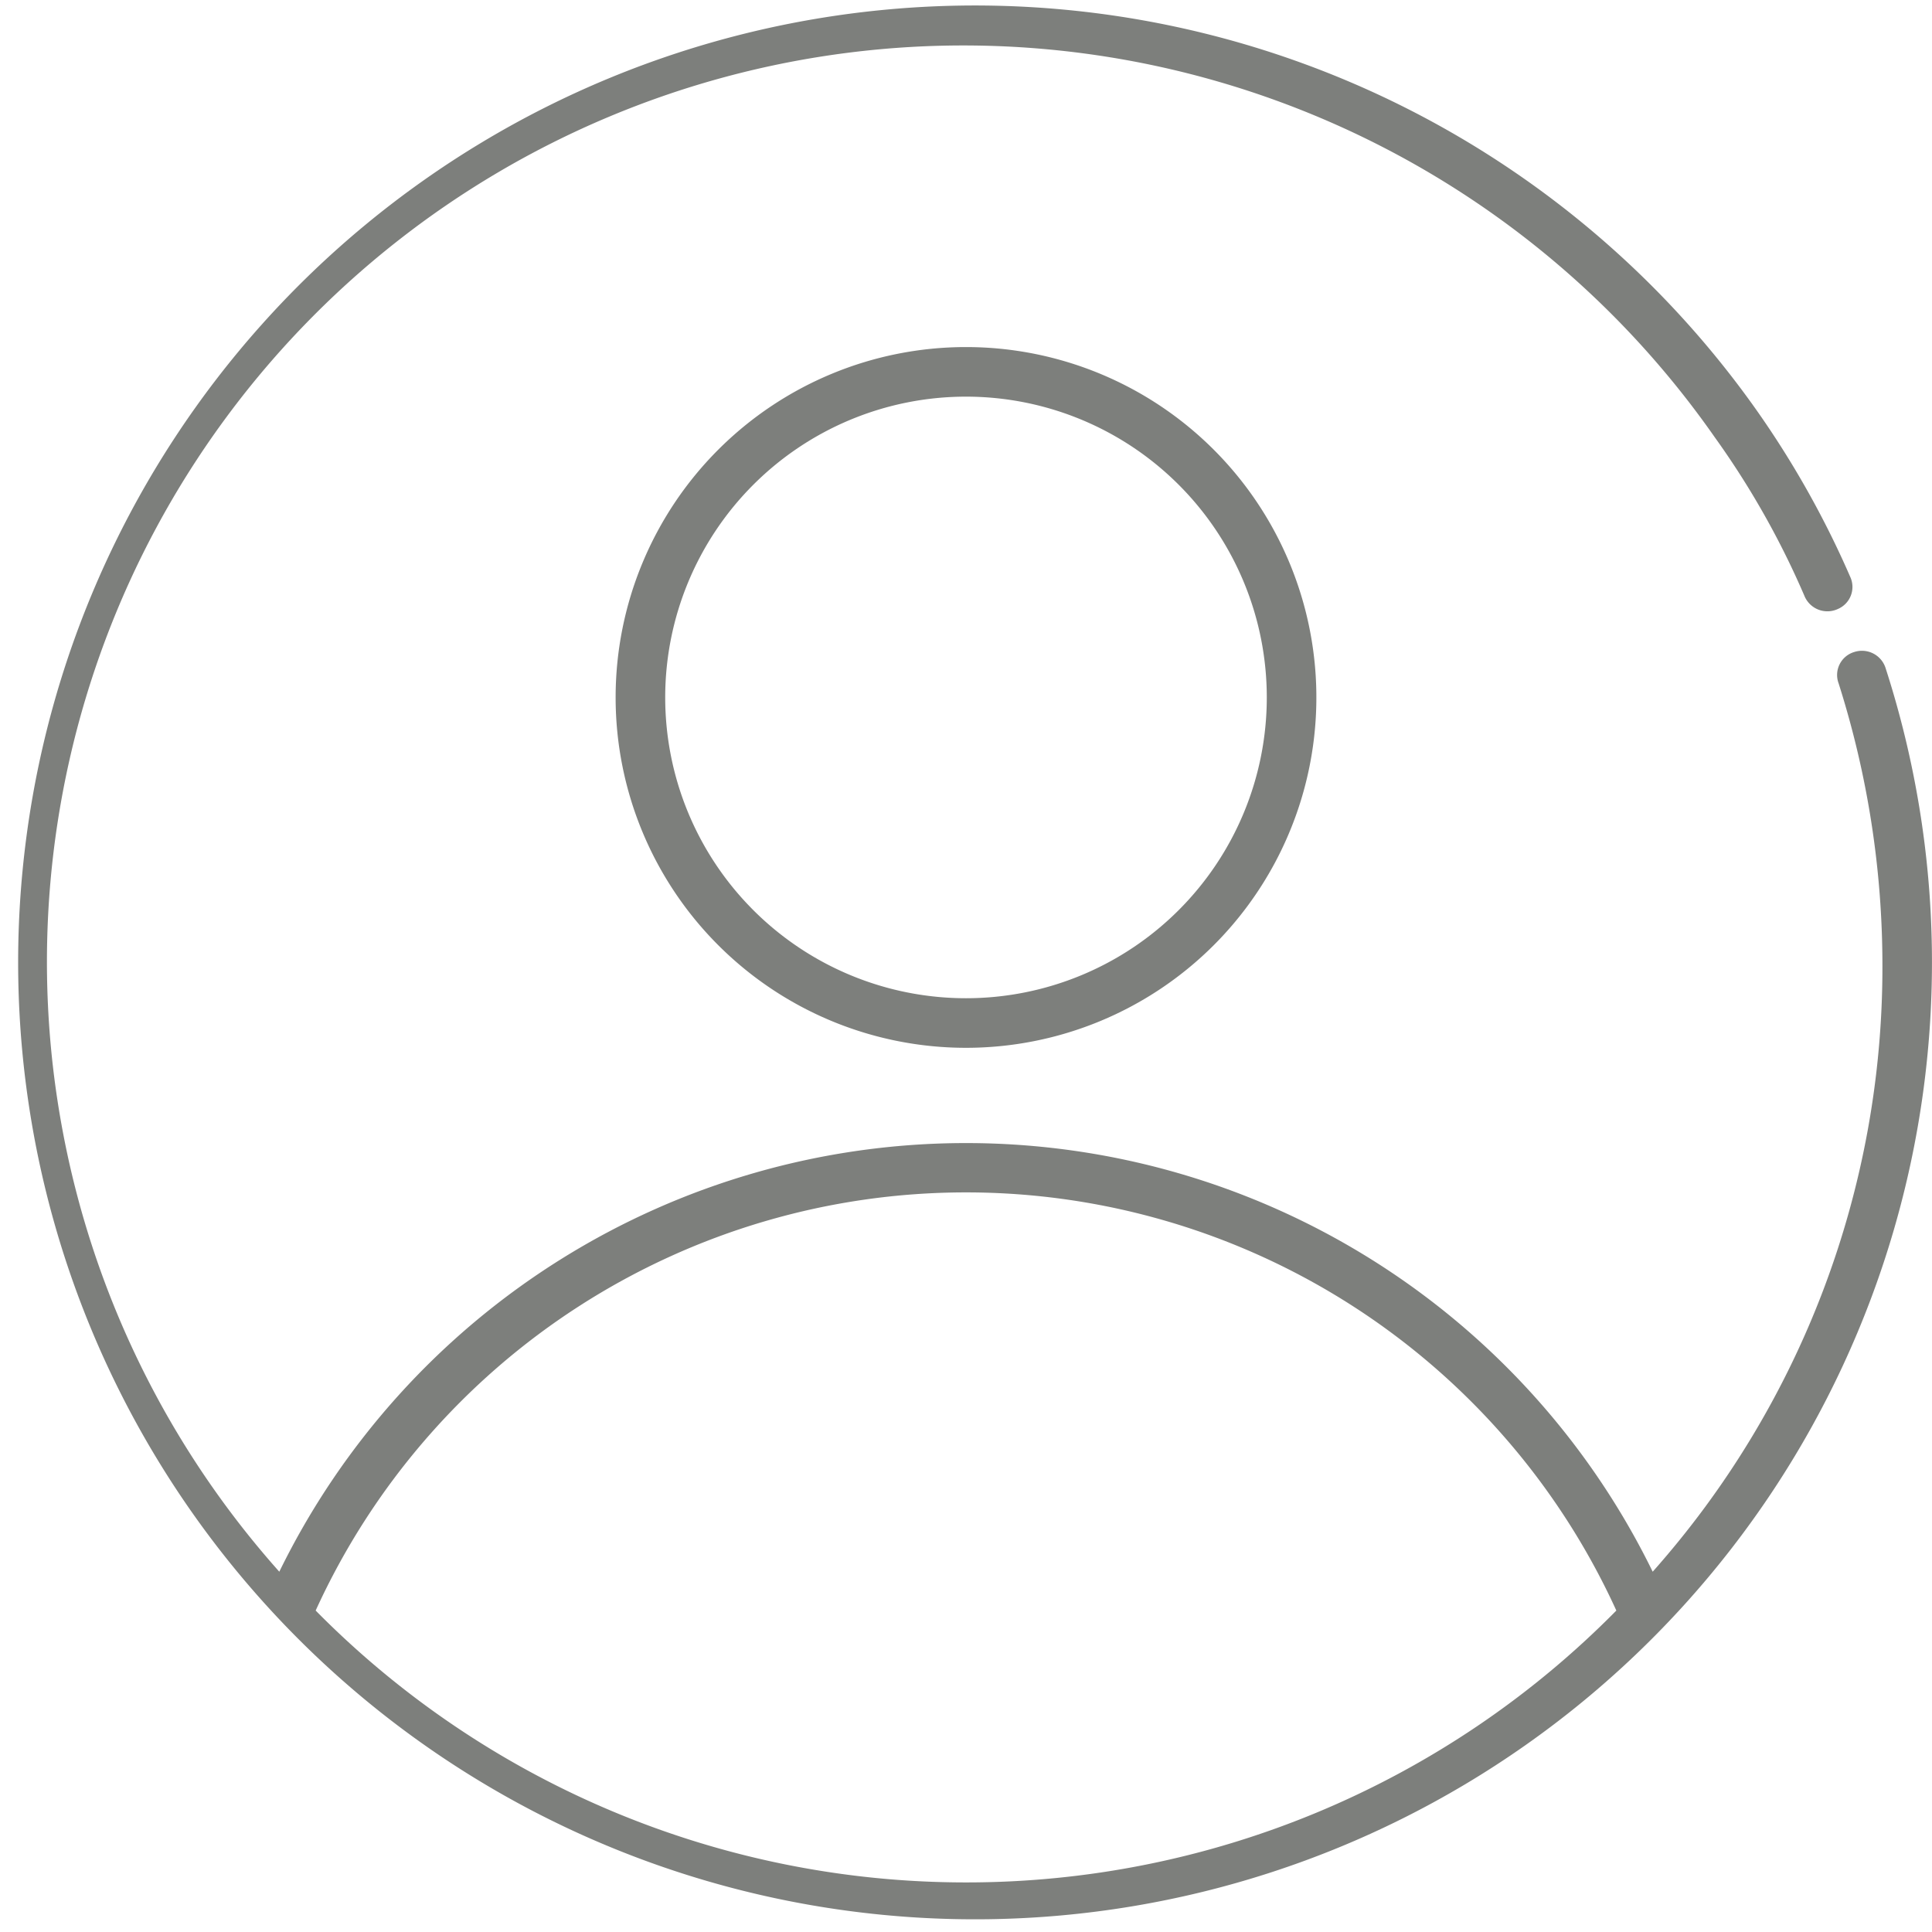<svg id="Layer_1" data-name="Layer 1" xmlns="http://www.w3.org/2000/svg" viewBox="0 0 233.8 233.8"><defs><style>.cls-1{fill:#7d7f7c;}</style></defs><title>users</title><path class="cls-1" d="M273.6,178.6A42.4,42.4,0,1,0,316,136.2,42.4,42.4,0,0,0,273.6,178.6Zm78.8,0A36.4,36.4,0,1,1,316,142.2,36.4,36.4,0,0,1,352.4,178.6Z" transform="translate(-199.1 -94.2)"/><path class="cls-1" d="M427.3,175.1a3,3,0,0,0-3.8-2,2.9,2.9,0,0,0-1.9,3.8,112.6,112.6,0,0,1,5.3,34.2,110.1,110.1,0,0,1-27.8,73.3,92.5,92.5,0,0,0-166.2,0A110.9,110.9,0,1,1,406.6,147.1a101.9,101.9,0,0,1,10.9,19.3,3,3,0,0,0,4,1.5A2.9,2.9,0,0,0,423,164a113.7,113.7,0,0,0-11.5-20.4,115.8,115.8,0,1,0,15.8,31.5ZM316,322a110.5,110.5,0,0,1-78.7-32.9,86.5,86.5,0,0,1,157.4,0A110.4,110.4,0,0,1,316,322Z" transform="translate(-199.1 -94.2)"/></svg>